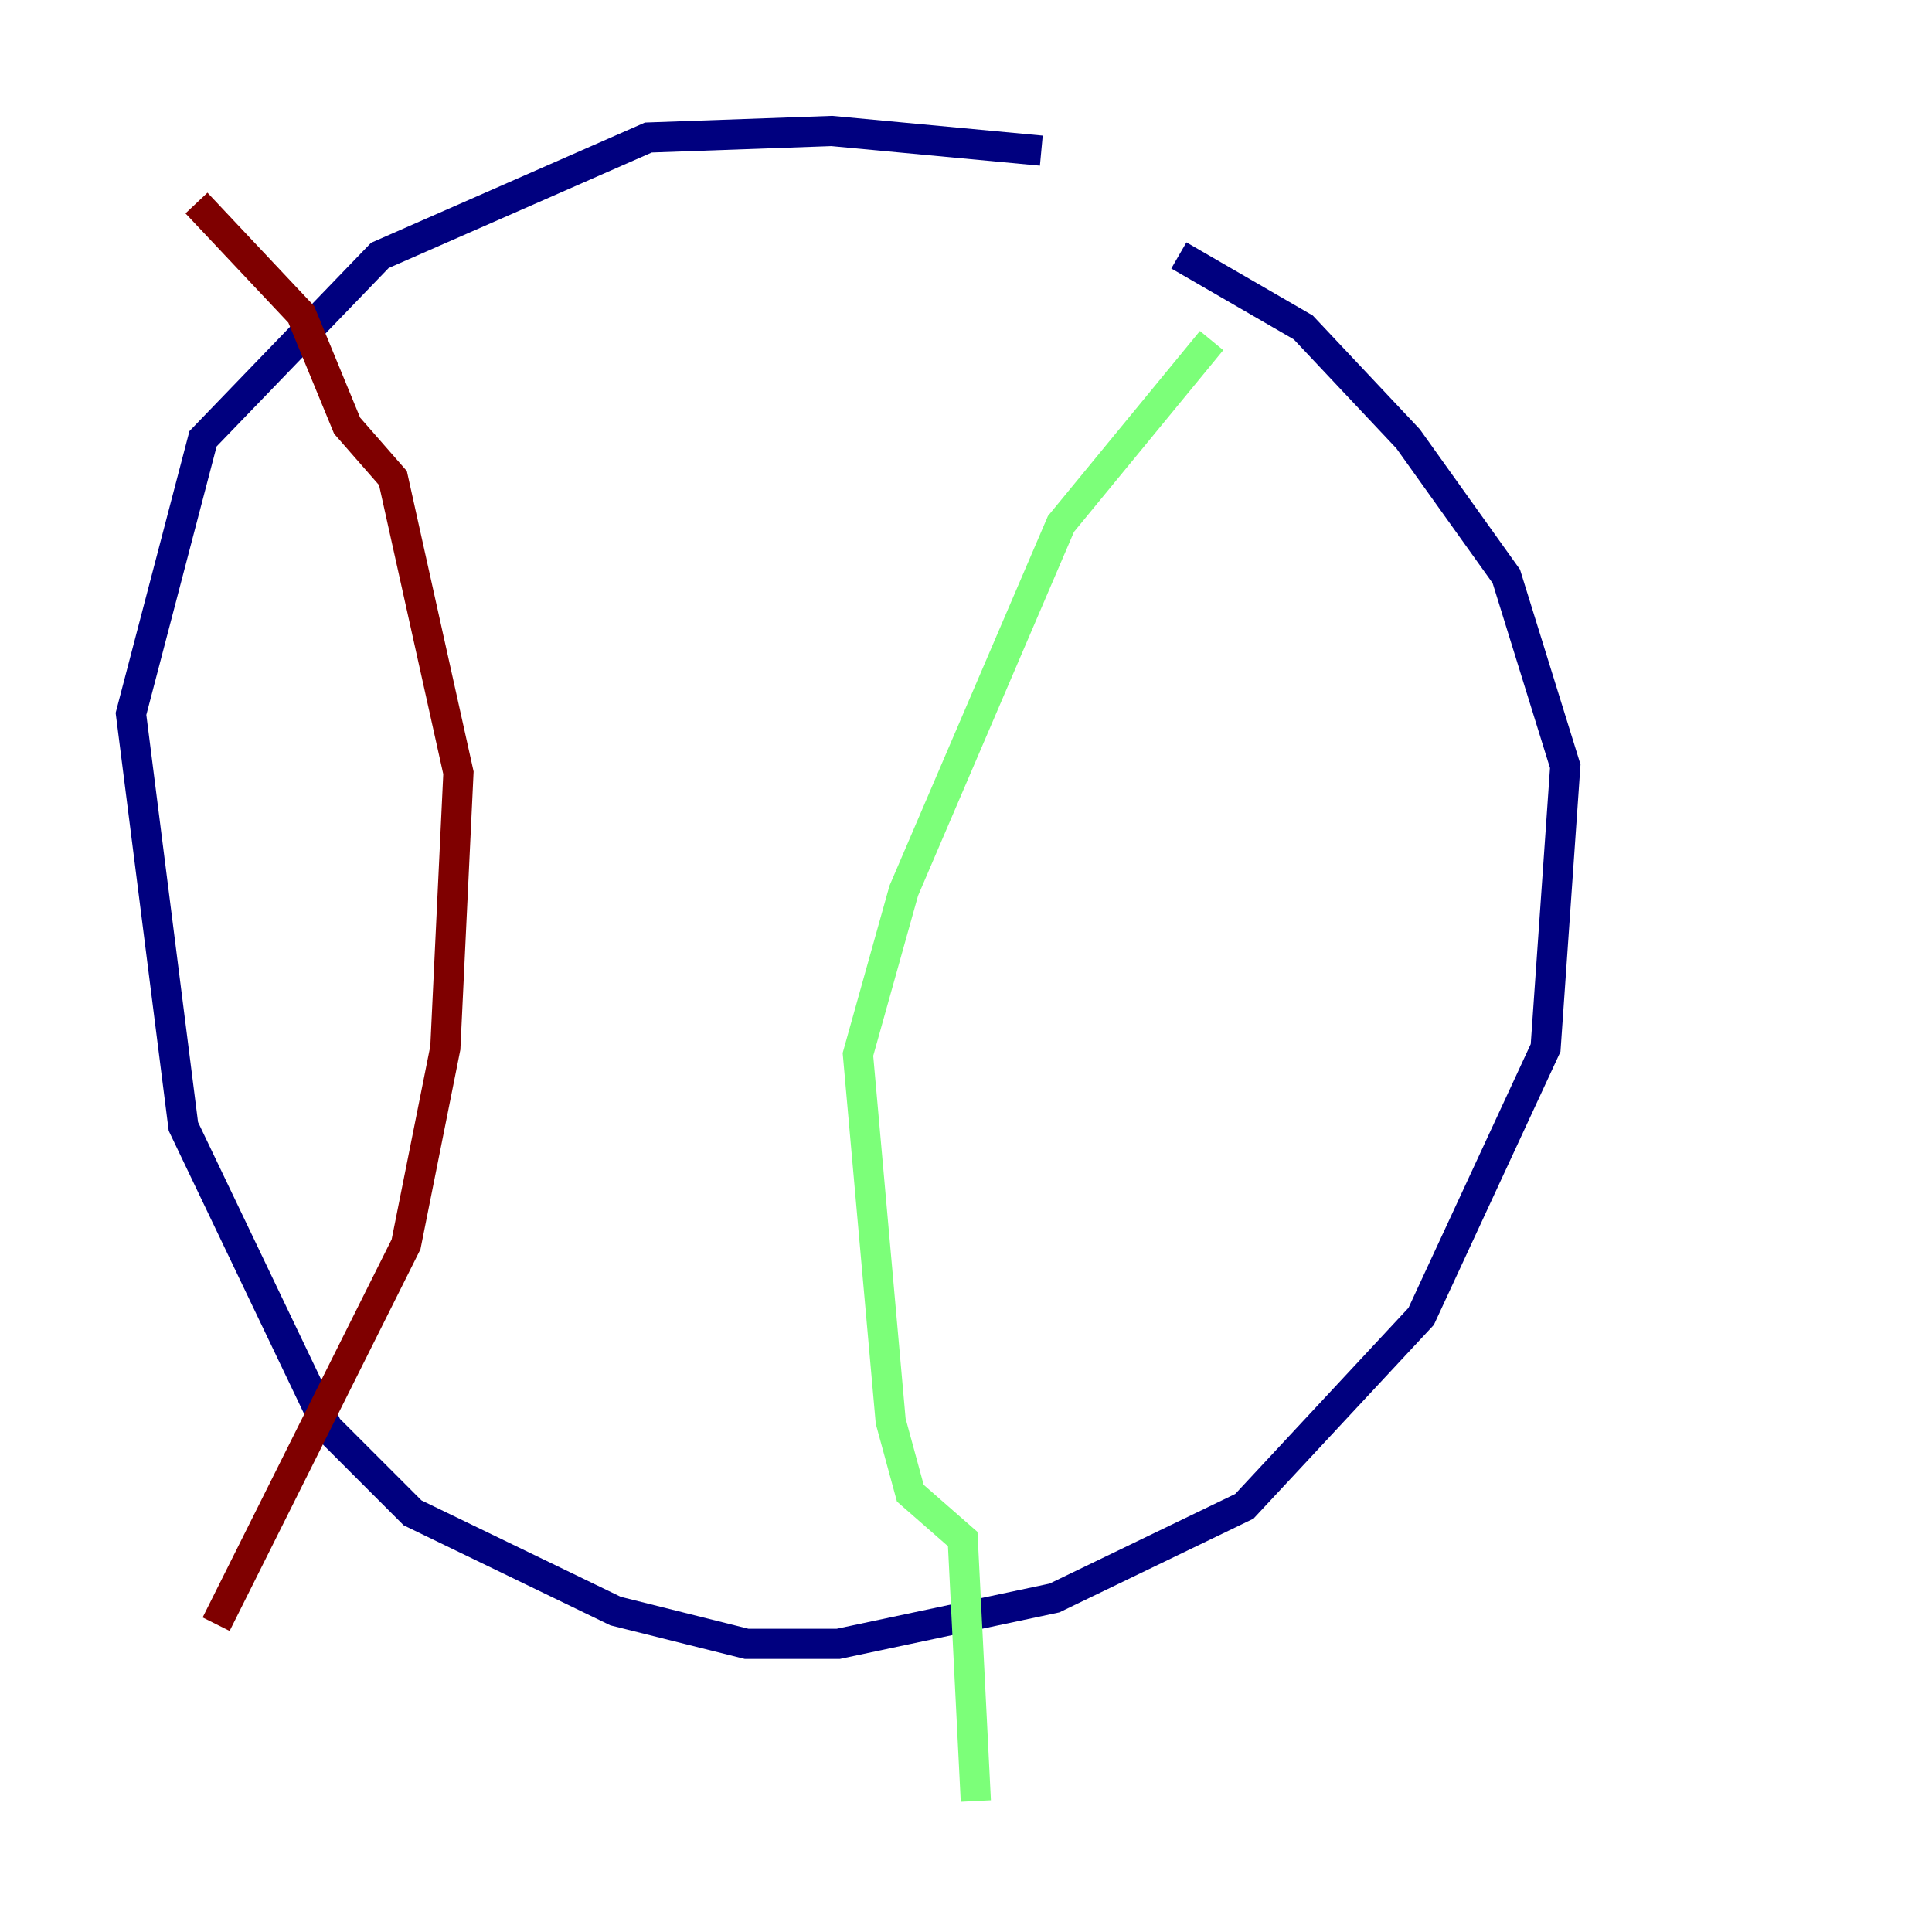 <?xml version="1.0" encoding="utf-8" ?>
<svg baseProfile="tiny" height="128" version="1.2" viewBox="0,0,128,128" width="128" xmlns="http://www.w3.org/2000/svg" xmlns:ev="http://www.w3.org/2001/xml-events" xmlns:xlink="http://www.w3.org/1999/xlink"><defs /><polyline fill="none" points="68.99,9.98 55.105,8.678 42.956,9.112 25.166,16.922 13.451,29.071 8.678,47.295 12.149,74.63 21.695,94.59 27.336,100.231 40.786,106.739 49.464,108.909 55.539,108.909 69.858,105.871 82.441,99.797 94.156,87.214 102.4,69.424 103.702,50.766 99.797,38.183 93.288,29.071 86.346,21.695 78.102,16.922" stroke="#00007f" stroke-width="2" /><polyline fill="none" points="80.271,22.563 70.291,34.712 59.878,59.01 56.841,69.858 59.01,94.156 60.312,98.929 63.783,101.966 64.651,119.322" stroke="#7cff79" stroke-width="2" /><polyline fill="none" points="13.017,13.451 19.959,20.827 22.997,28.203 26.034,31.675 30.373,51.2 29.505,69.424 26.902,82.441 14.319,107.607" stroke="#7f0000" stroke-width="2" /></svg>